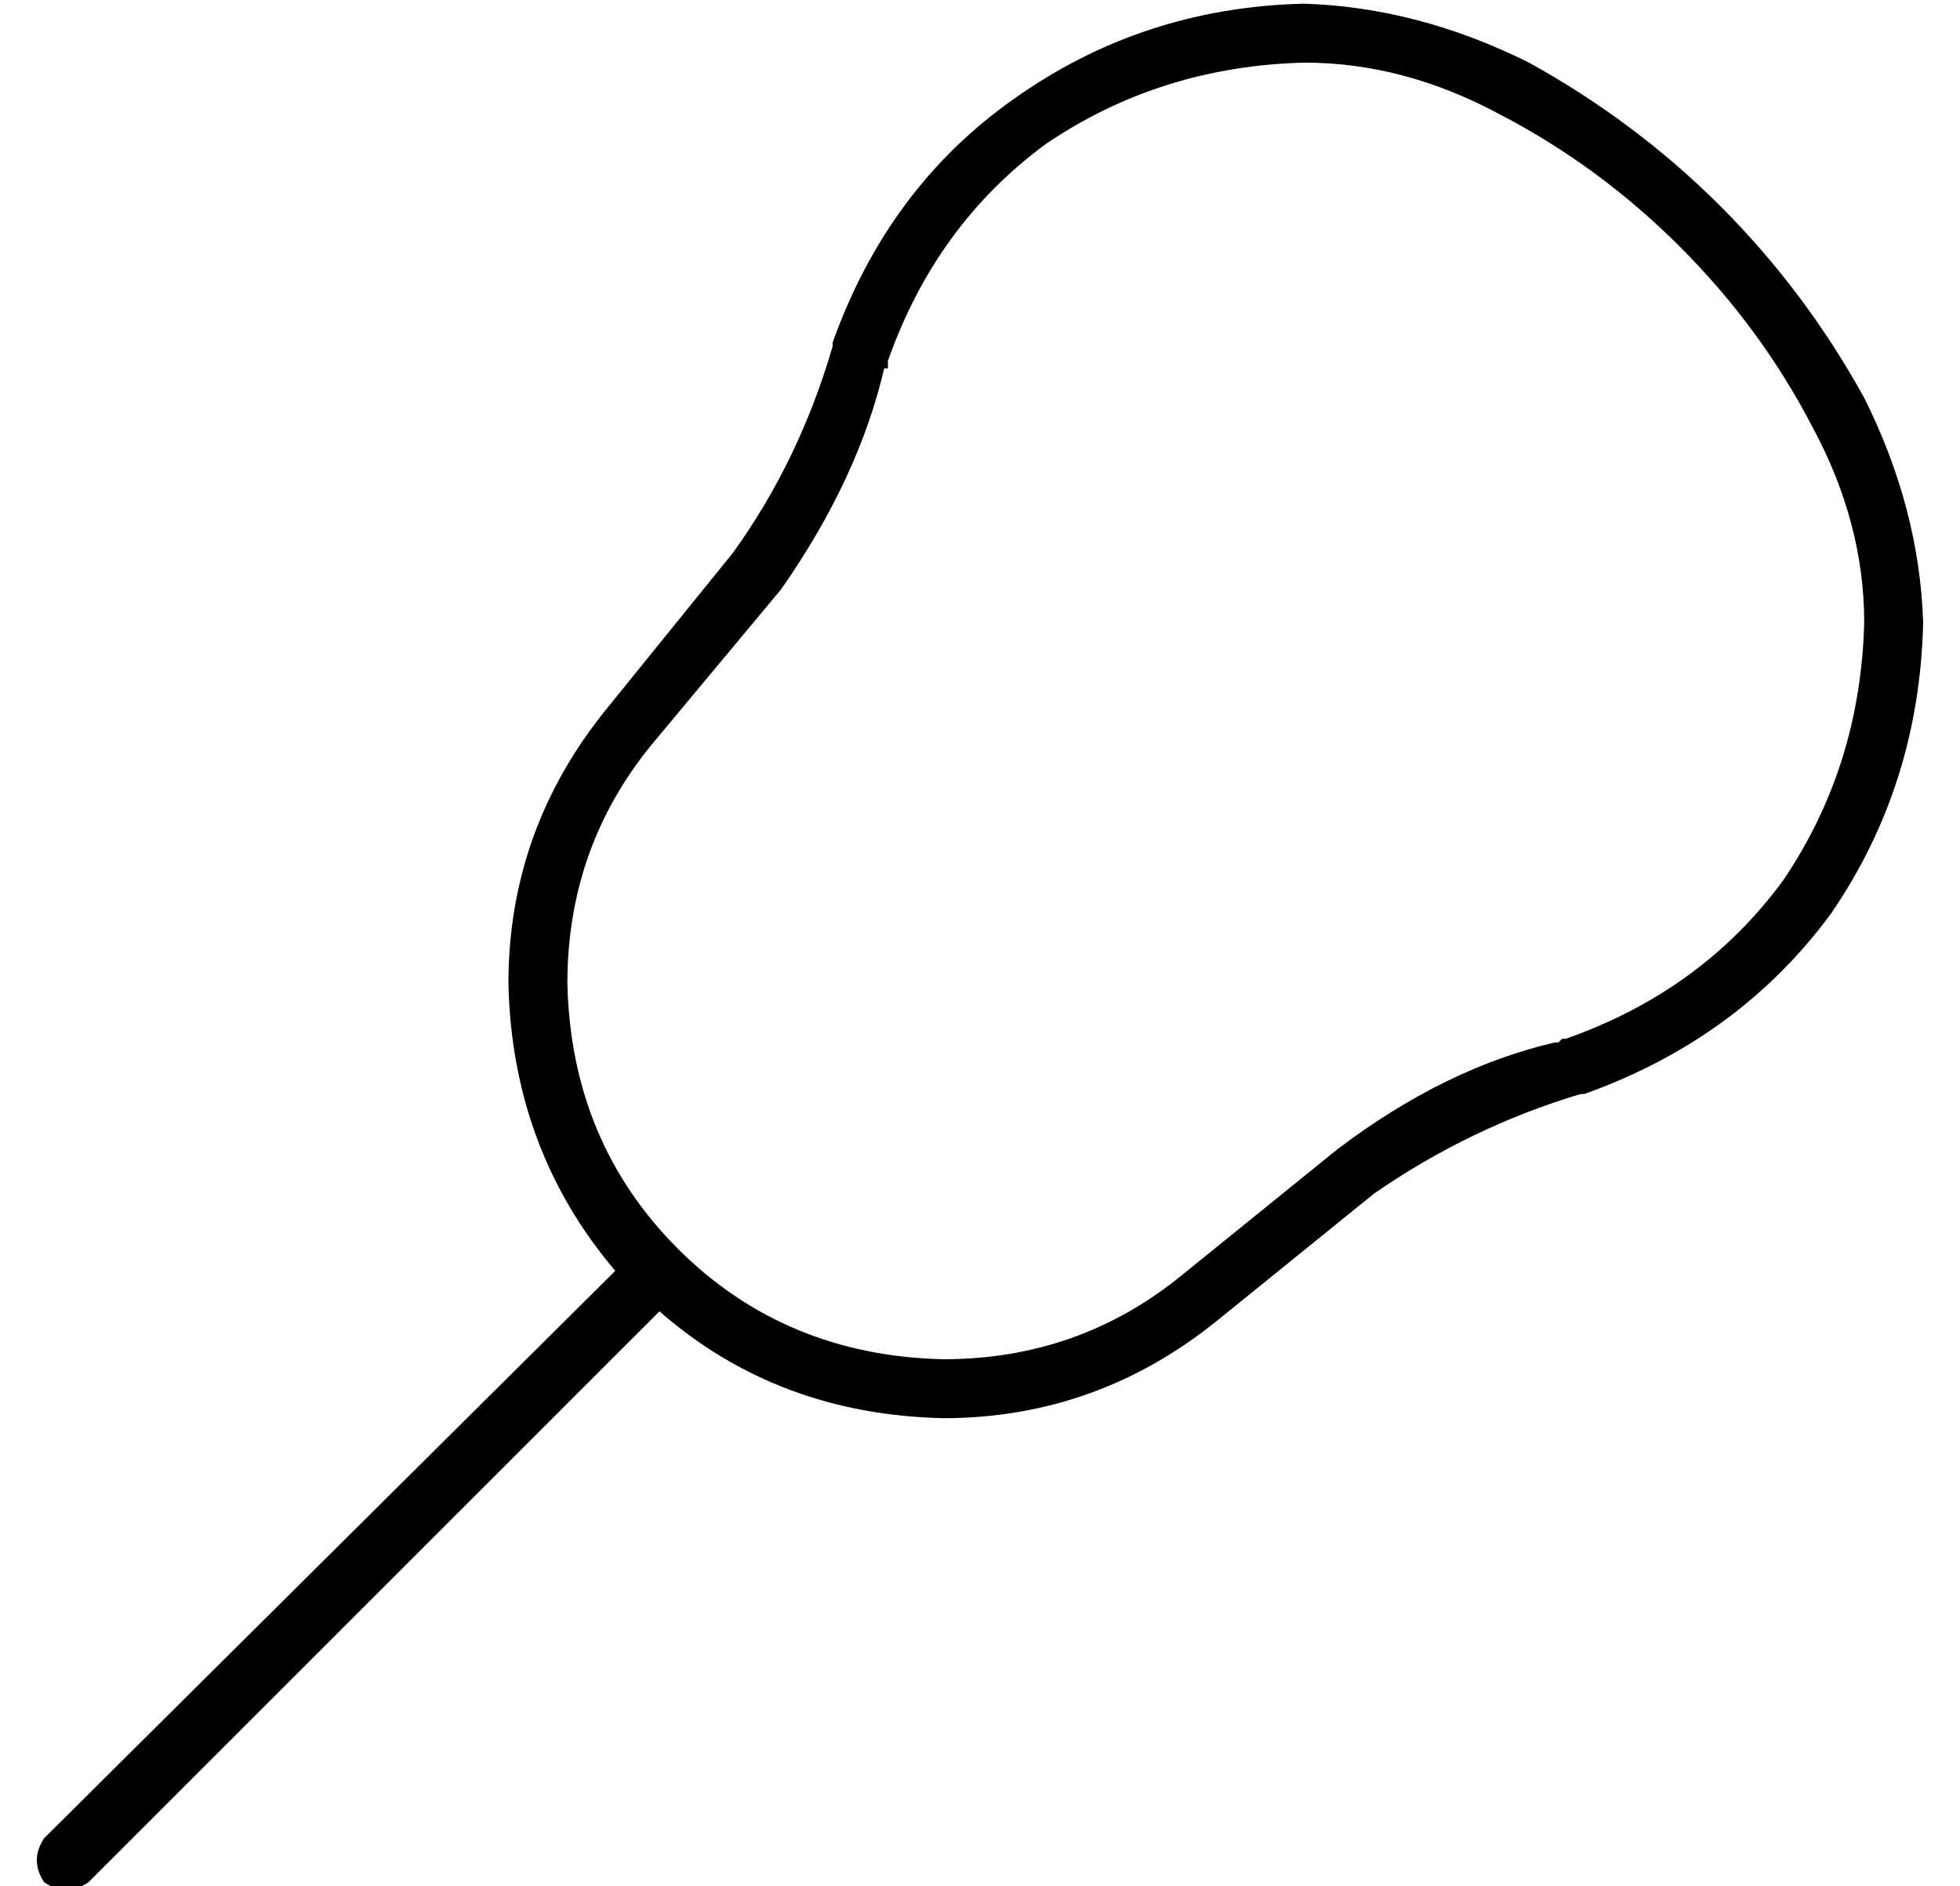 <?xml version="1.0" standalone="no"?>
<!DOCTYPE svg PUBLIC "-//W3C//DTD SVG 1.1//EN" "http://www.w3.org/Graphics/SVG/1.1/DTD/svg11.dtd" >
<svg xmlns="http://www.w3.org/2000/svg" xmlns:xlink="http://www.w3.org/1999/xlink" version="1.1" viewBox="-10 -40 532 512">
   <path fill="currentColor"
d="M344 -23q-39 1 -70 22v0v0q-30 22 -43 59v2v0h-1q-7 30 -28 60l-35 42v0q-23 28 -23 65q1 43 30 72t72 30q37 0 65 -23l42 -34v0q29 -22 59 -29h1l1 -1v0v0v0h1v0q37 -13 59 -43q21 -31 22 -70v0v0v0v0v0v0q0 -27 -14 -53q-14 -27 -36 -49t-49 -36q-26 -14 -53 -14v0v0v0
v0zM344 -39v0v0v0q31 1 61 16q29 16 52 39t39 52q15 30 16 61v0v0q-1 44 -25 79q-25 34 -67 49h-1v0v0q-30 9 -56 27l-42 34v0q-33 27 -75 27q-45 -1 -77 -29l-155 155v0q-6 4 -12 0q-4 -6 0 -12l155 -154v0q-28 -33 -29 -78q0 -42 27 -75l34 -42v0q18 -25 27 -56v0v0v0v-1
v0q15 -42 49 -66q35 -25 79 -26v0z" />
</svg>
